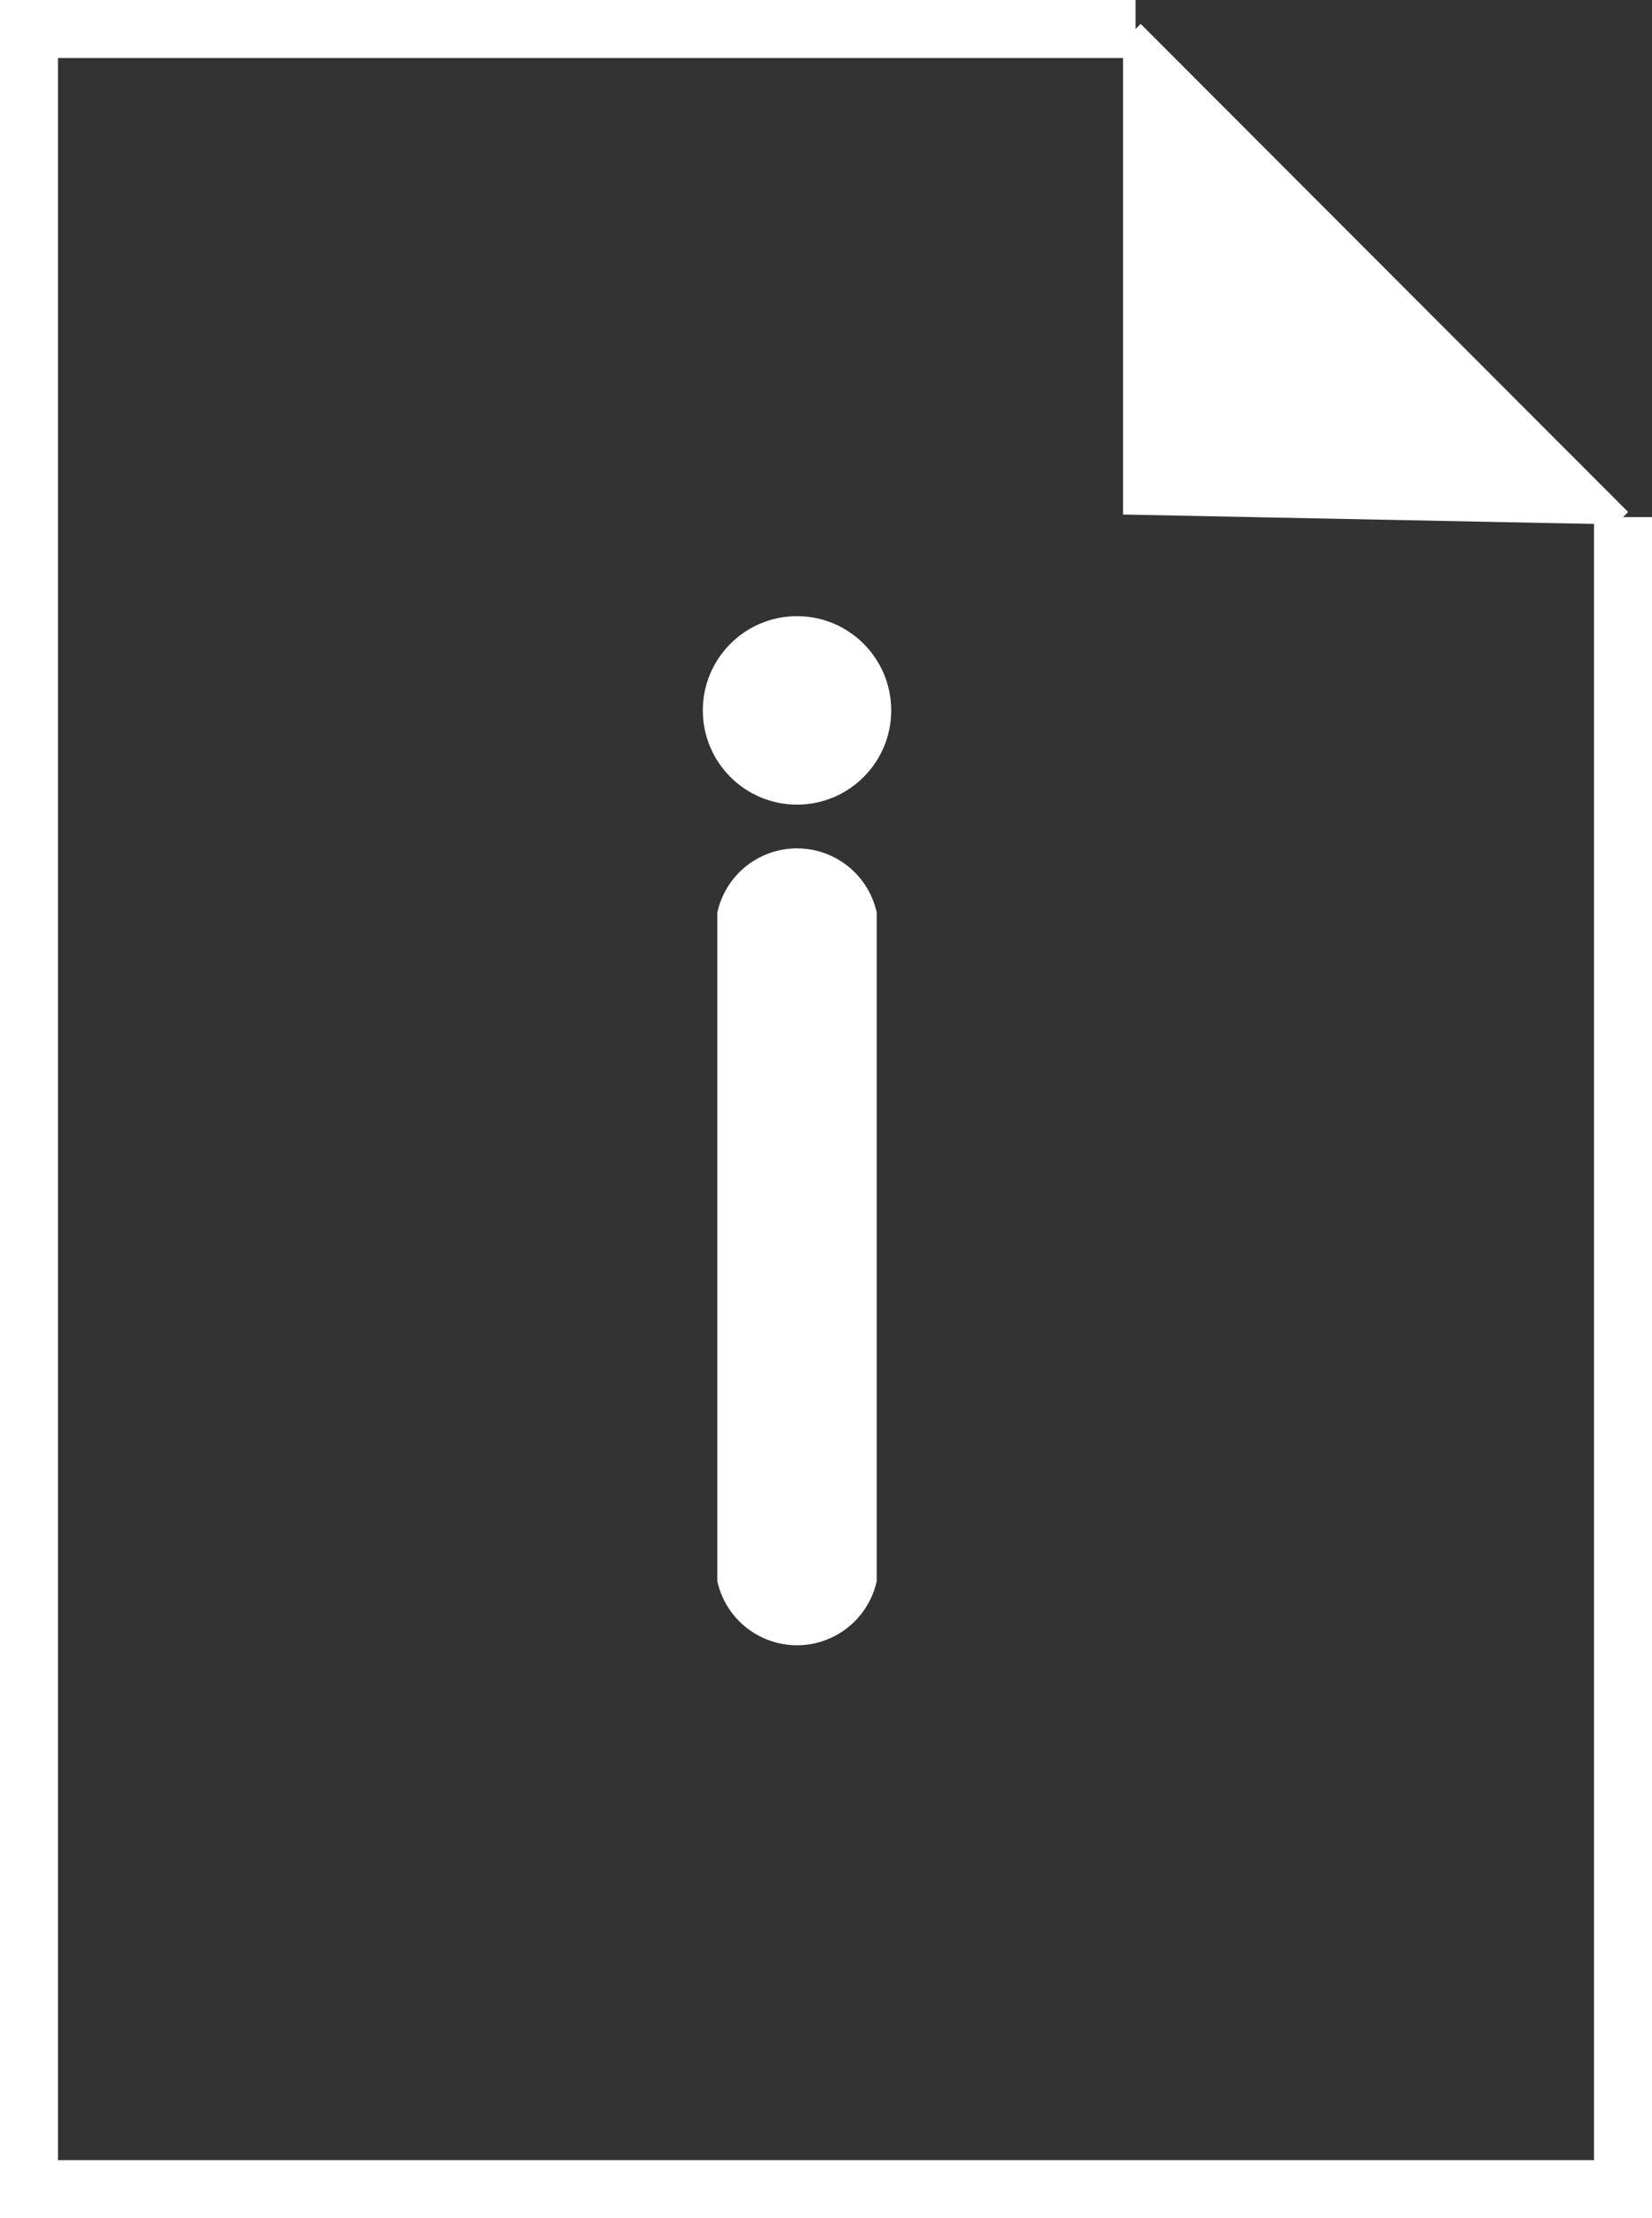 <svg xmlns="http://www.w3.org/2000/svg" viewBox="0 0 114 153"><rect x="0" y="0" width="114" height="153" fill="#333333" stroke="none"/><defs><style>.cls-1{fill:none;stroke-width:4px;}.cls-1,.cls-2{stroke:#fff;stroke-miterlimit:10;}.cls-2{fill:#fff;}</style></defs><g id="Layer_2" data-name="Layer 2"><g id="Layer_1-2" data-name="Layer 1"><polyline class="cls-1" points="112 35.67 112 151 2 151 2 2 78.36 2"/><path class="cls-2" d="M112,35.67,78.36,2M78,2V35l34,.68"/><circle class="cls-2" cx="55" cy="49" r="6"/><path class="cls-2" d="M60,109a5.13,5.13,0,0,1-10,0V63a5.13,5.13,0,0,1,10,0Z"/></g></g></svg>